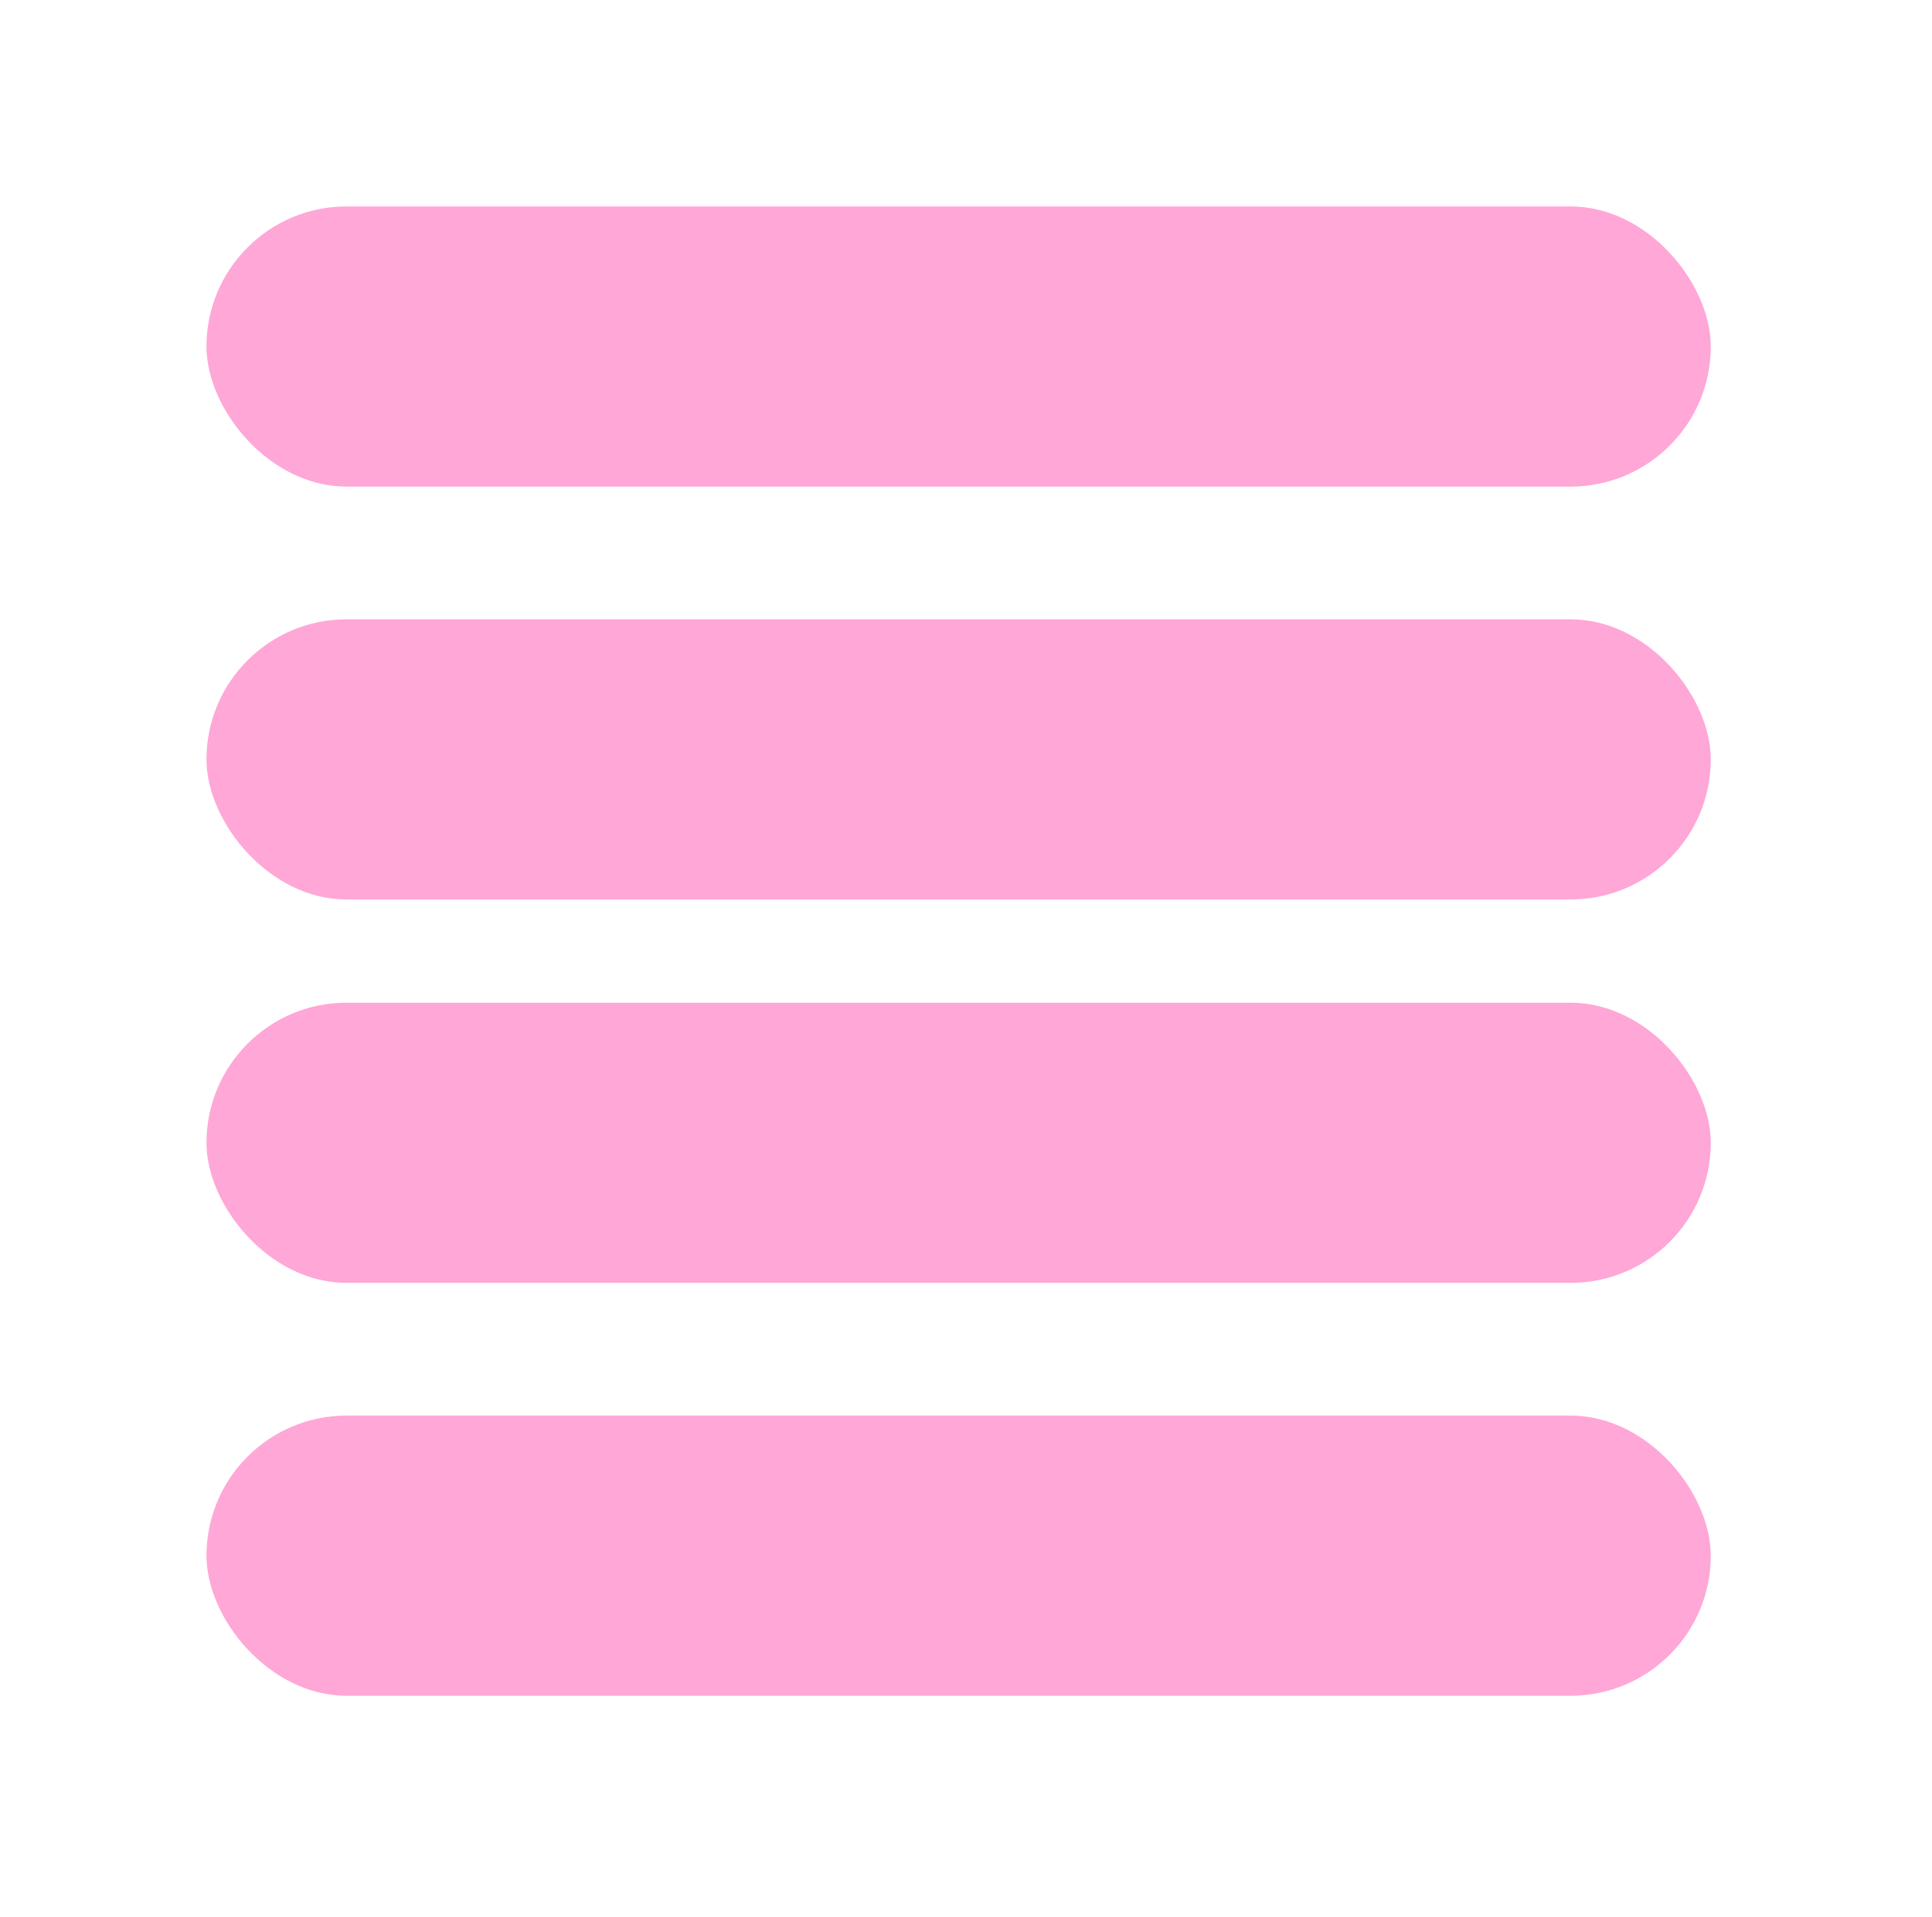 <svg xmlns="http://www.w3.org/2000/svg" width="131" height="130" viewBox="0 0 131 130"><defs><style>.cls-1{fill:#ffa7d7;}</style></defs><g id="Burgermenu"><rect class="cls-1" x="14" y="42" width="102" height="19" rx="9.5"/><rect class="cls-1" x="14" y="68" width="102" height="19" rx="9.5"/><rect class="cls-1" x="14" y="96" width="102" height="19" rx="9.5"/><rect class="cls-1" x="14" y="14" width="102" height="19" rx="9.5"/></g></svg>